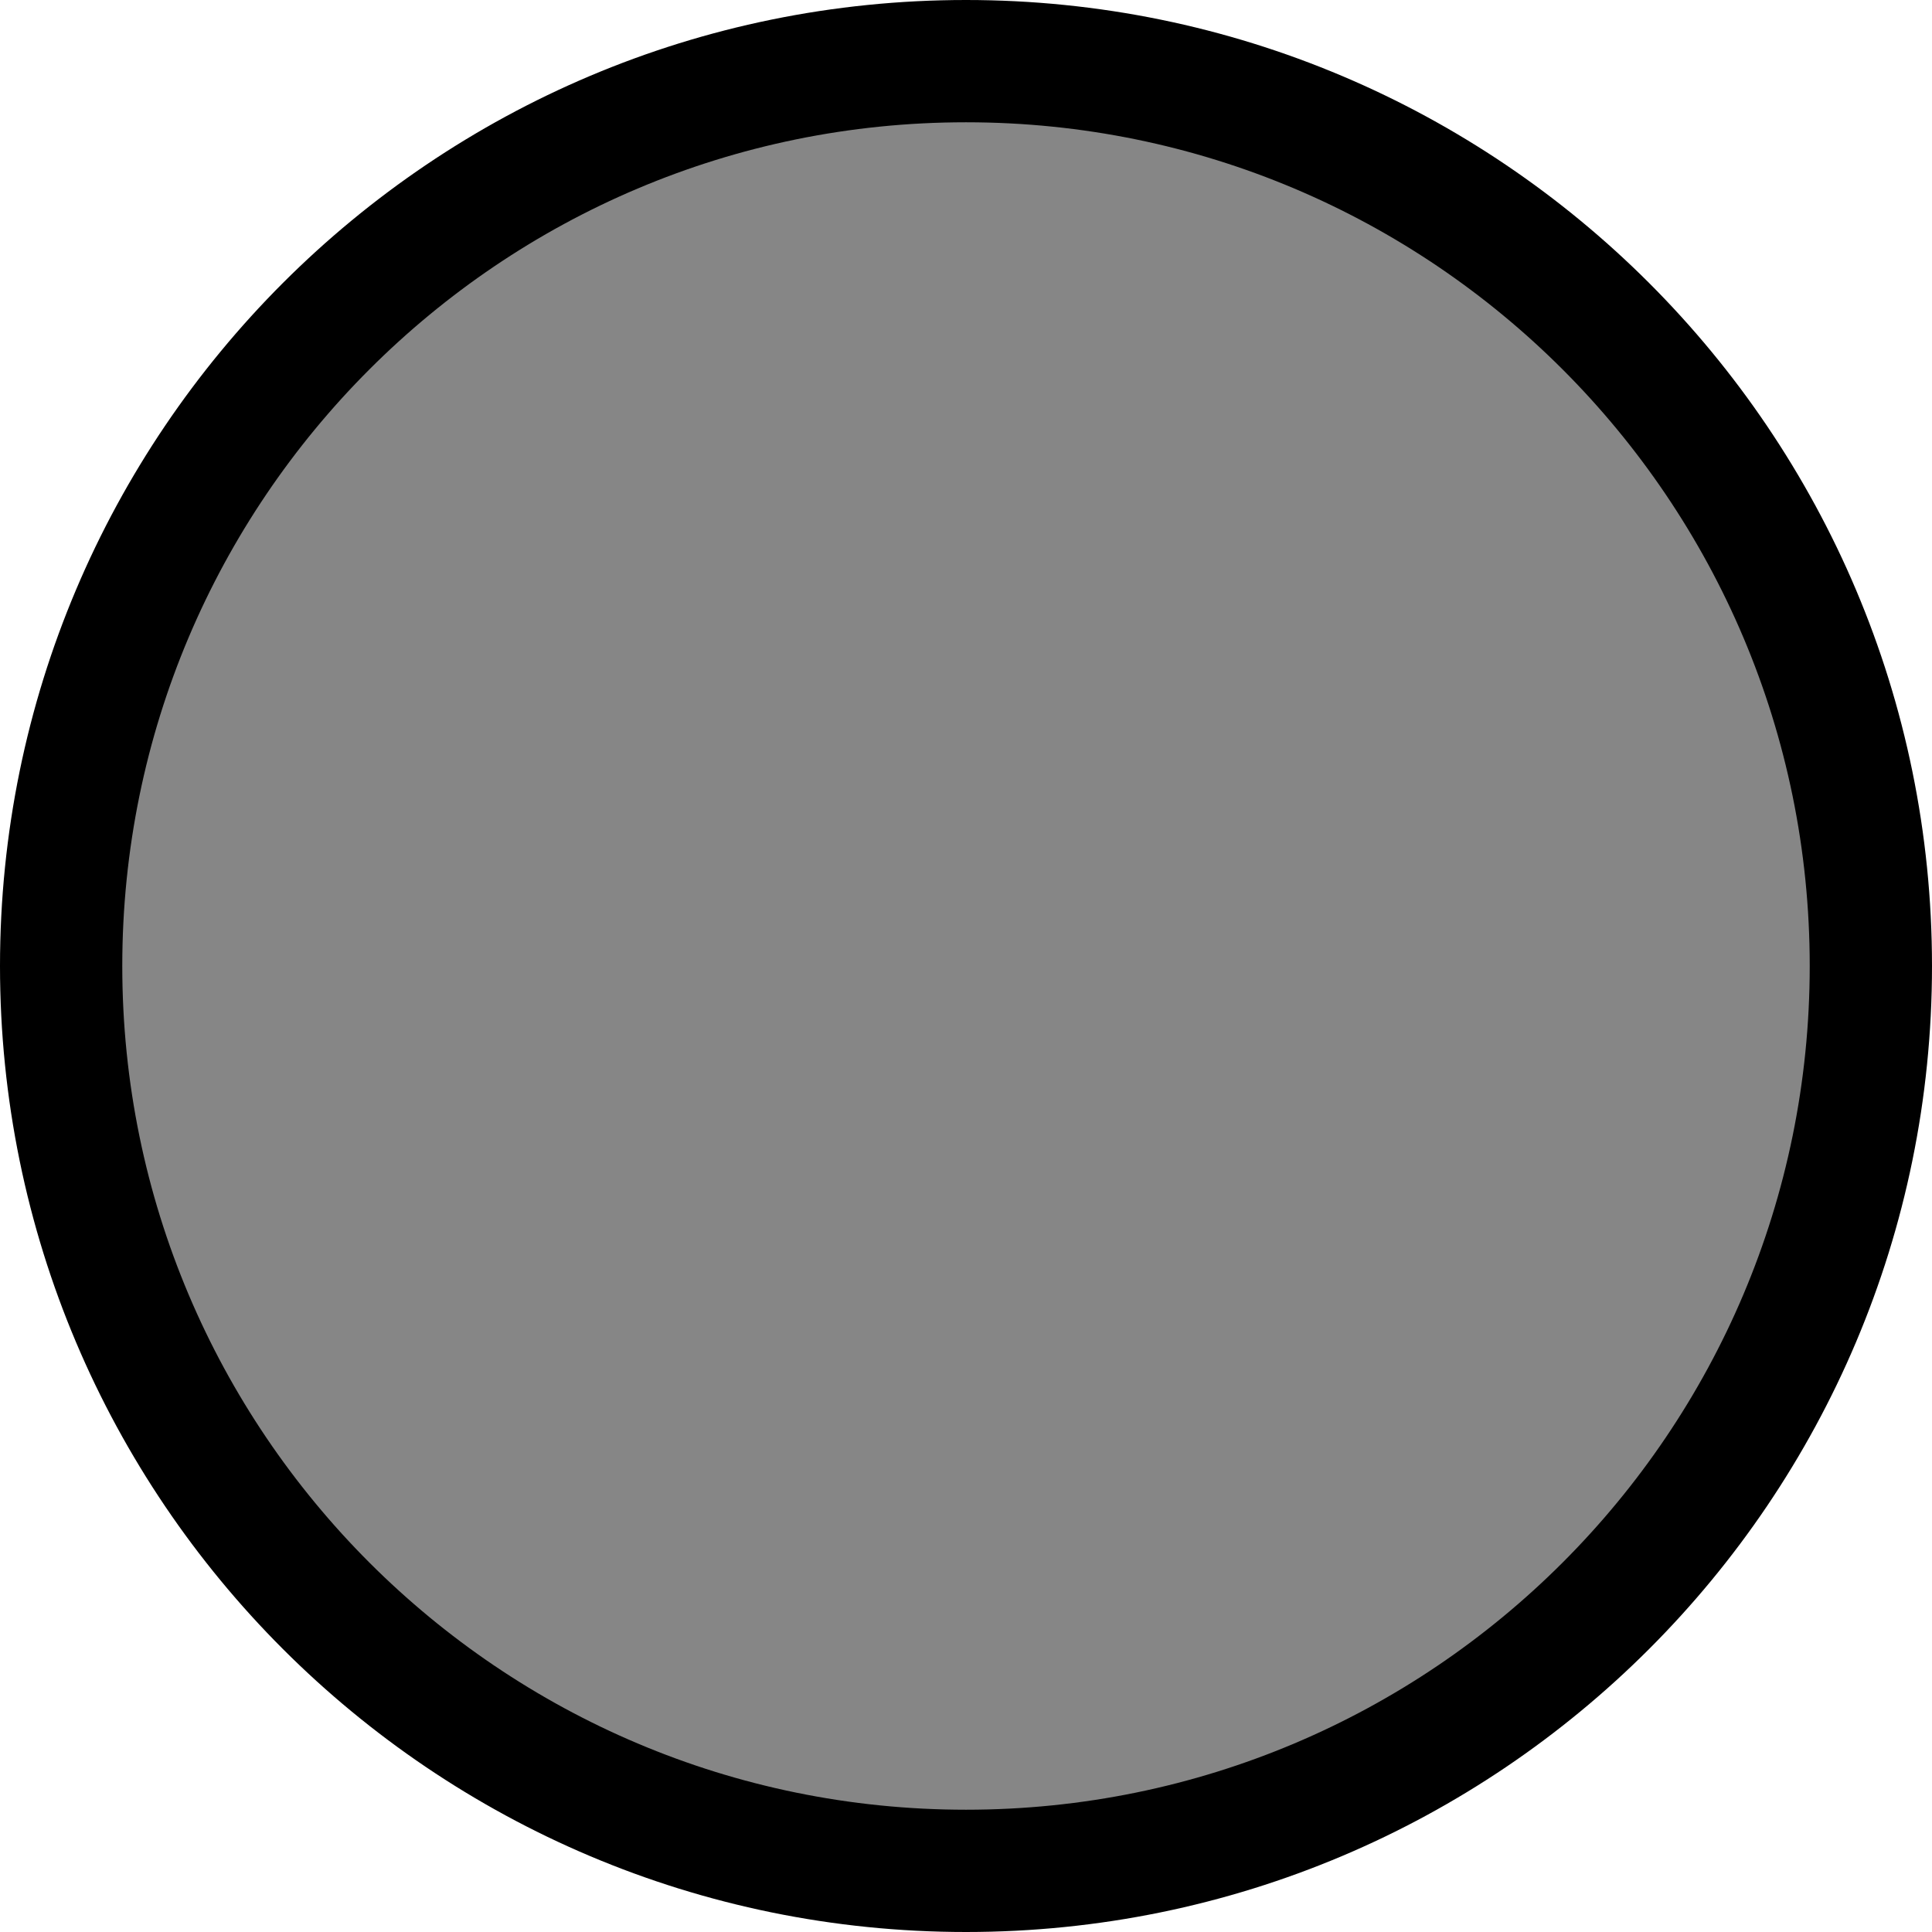 <svg version="1.1" xmlns="http://www.w3.org/2000/svg" xmlns:xlink="http://www.w3.org/1999/xlink" width="39.5" height="39.5" viewBox="0,0,39.5,39.5"><g transform="translate(-300.25,-160.25)"><g data-paper-data="{&quot;isPaintingLayer&quot;:true}" fill="#868686" fill-rule="nonzero" stroke="#000000" stroke-width="2.5" stroke-linecap="butt" stroke-linejoin="miter" stroke-miterlimit="10" stroke-dasharray="" stroke-dashoffset="0" style="mix-blend-mode: normal"><path d="M301.5,180c0,-10.217 8.283,-18.5 18.5,-18.5c10.217,0 18.5,8.283 18.5,18.5c0,10.217 -8.283,18.5 -18.5,18.5c-10.217,0 -18.5,-8.283 -18.5,-18.5z"/></g></g></svg>